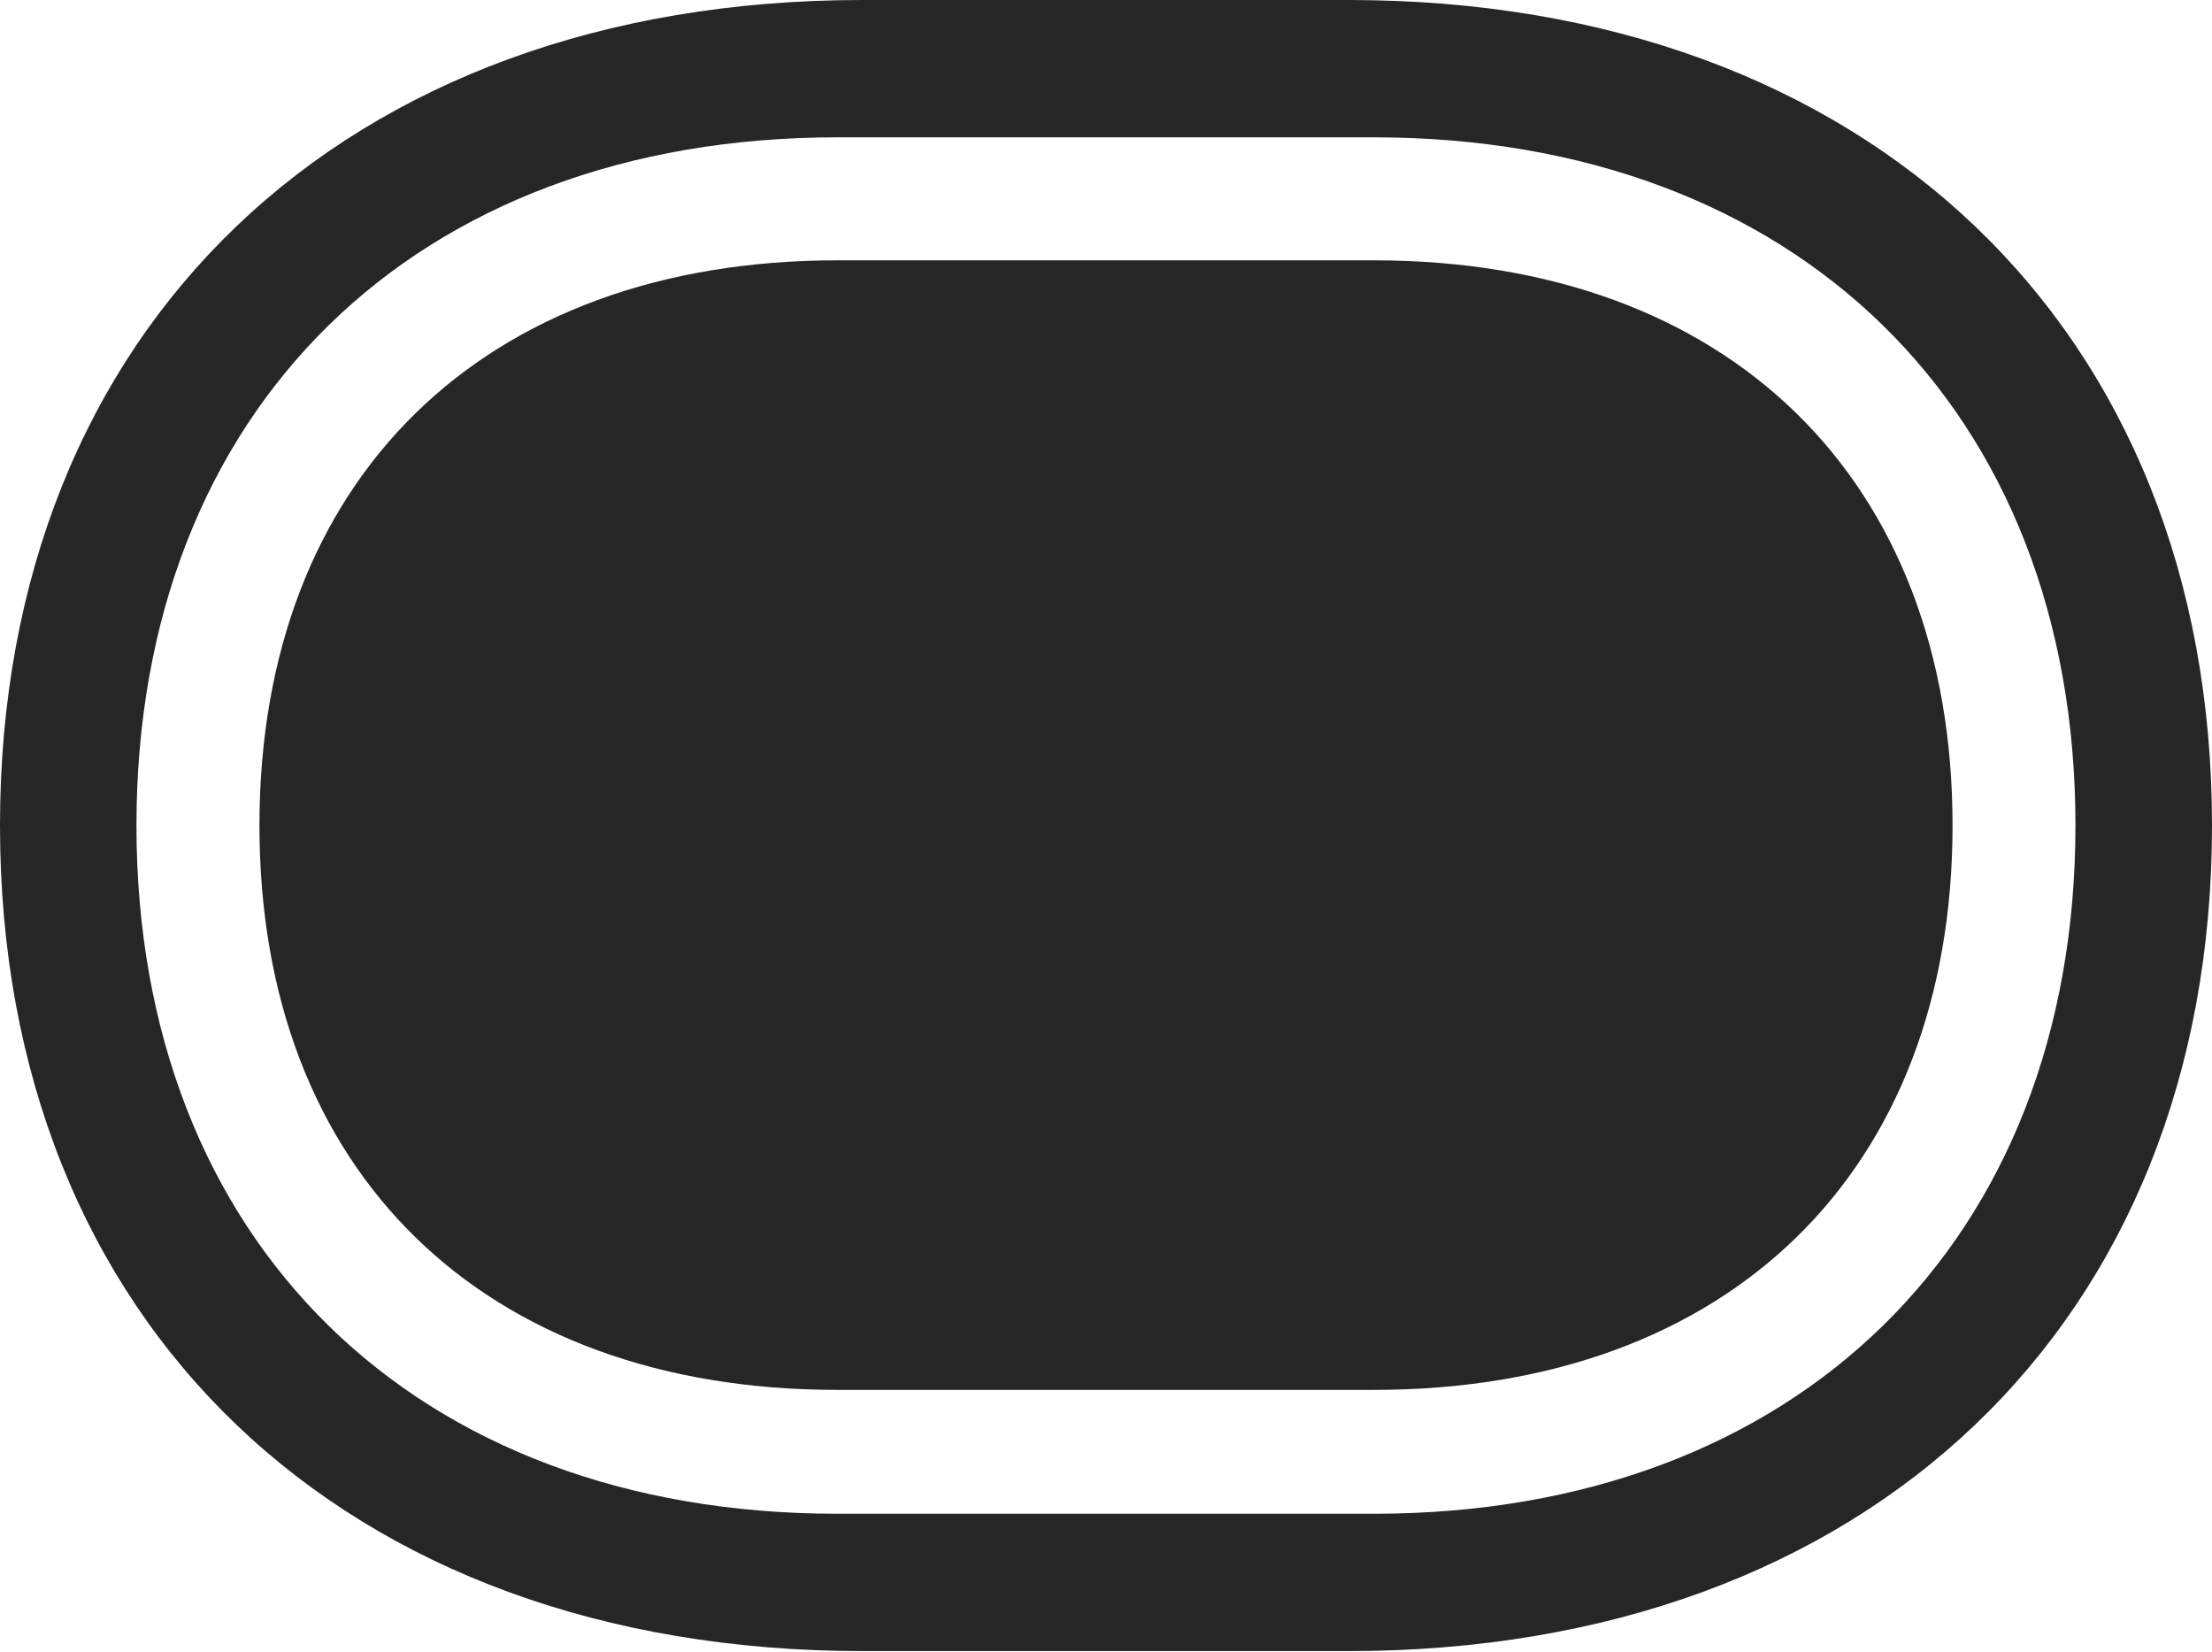 <?xml version="1.0" encoding="UTF-8"?>
<!--Generator: Apple Native CoreSVG 175.5-->
<!DOCTYPE svg
PUBLIC "-//W3C//DTD SVG 1.1//EN"
       "http://www.w3.org/Graphics/SVG/1.1/DTD/svg11.dtd">
<svg version="1.1" xmlns="http://www.w3.org/2000/svg" xmlns:xlink="http://www.w3.org/1999/xlink" width="25.645" height="19.15">
 <g>
  <rect height="19.15" opacity="0" width="25.645" x="0" y="0"/>
  <path d="M0 9.57C0 15.342 3.984 19.141 10 19.141L15.635 19.141C21.65 19.141 25.645 15.342 25.645 9.57C25.645 3.799 21.65 0 15.635 0L10 0C3.984 0 0 3.799 0 9.57ZM1.582 9.57C1.582 4.746 4.814 1.592 9.707 1.592L15.928 1.592C20.82 1.592 24.062 4.746 24.062 9.57C24.062 14.395 20.82 17.549 15.928 17.549L9.707 17.549C4.814 17.549 1.582 14.395 1.582 9.57Z" fill="#000000" fill-opacity="0.85"/>
  <path d="M3.008 9.57C3.008 13.584 5.605 16.113 9.707 16.113L15.928 16.113C20.039 16.113 22.637 13.584 22.637 9.57C22.637 5.557 20.039 3.018 15.928 3.018L9.707 3.018C5.605 3.018 3.008 5.557 3.008 9.57Z" fill="#000000" fill-opacity="0.85"/>
 </g>
</svg>
